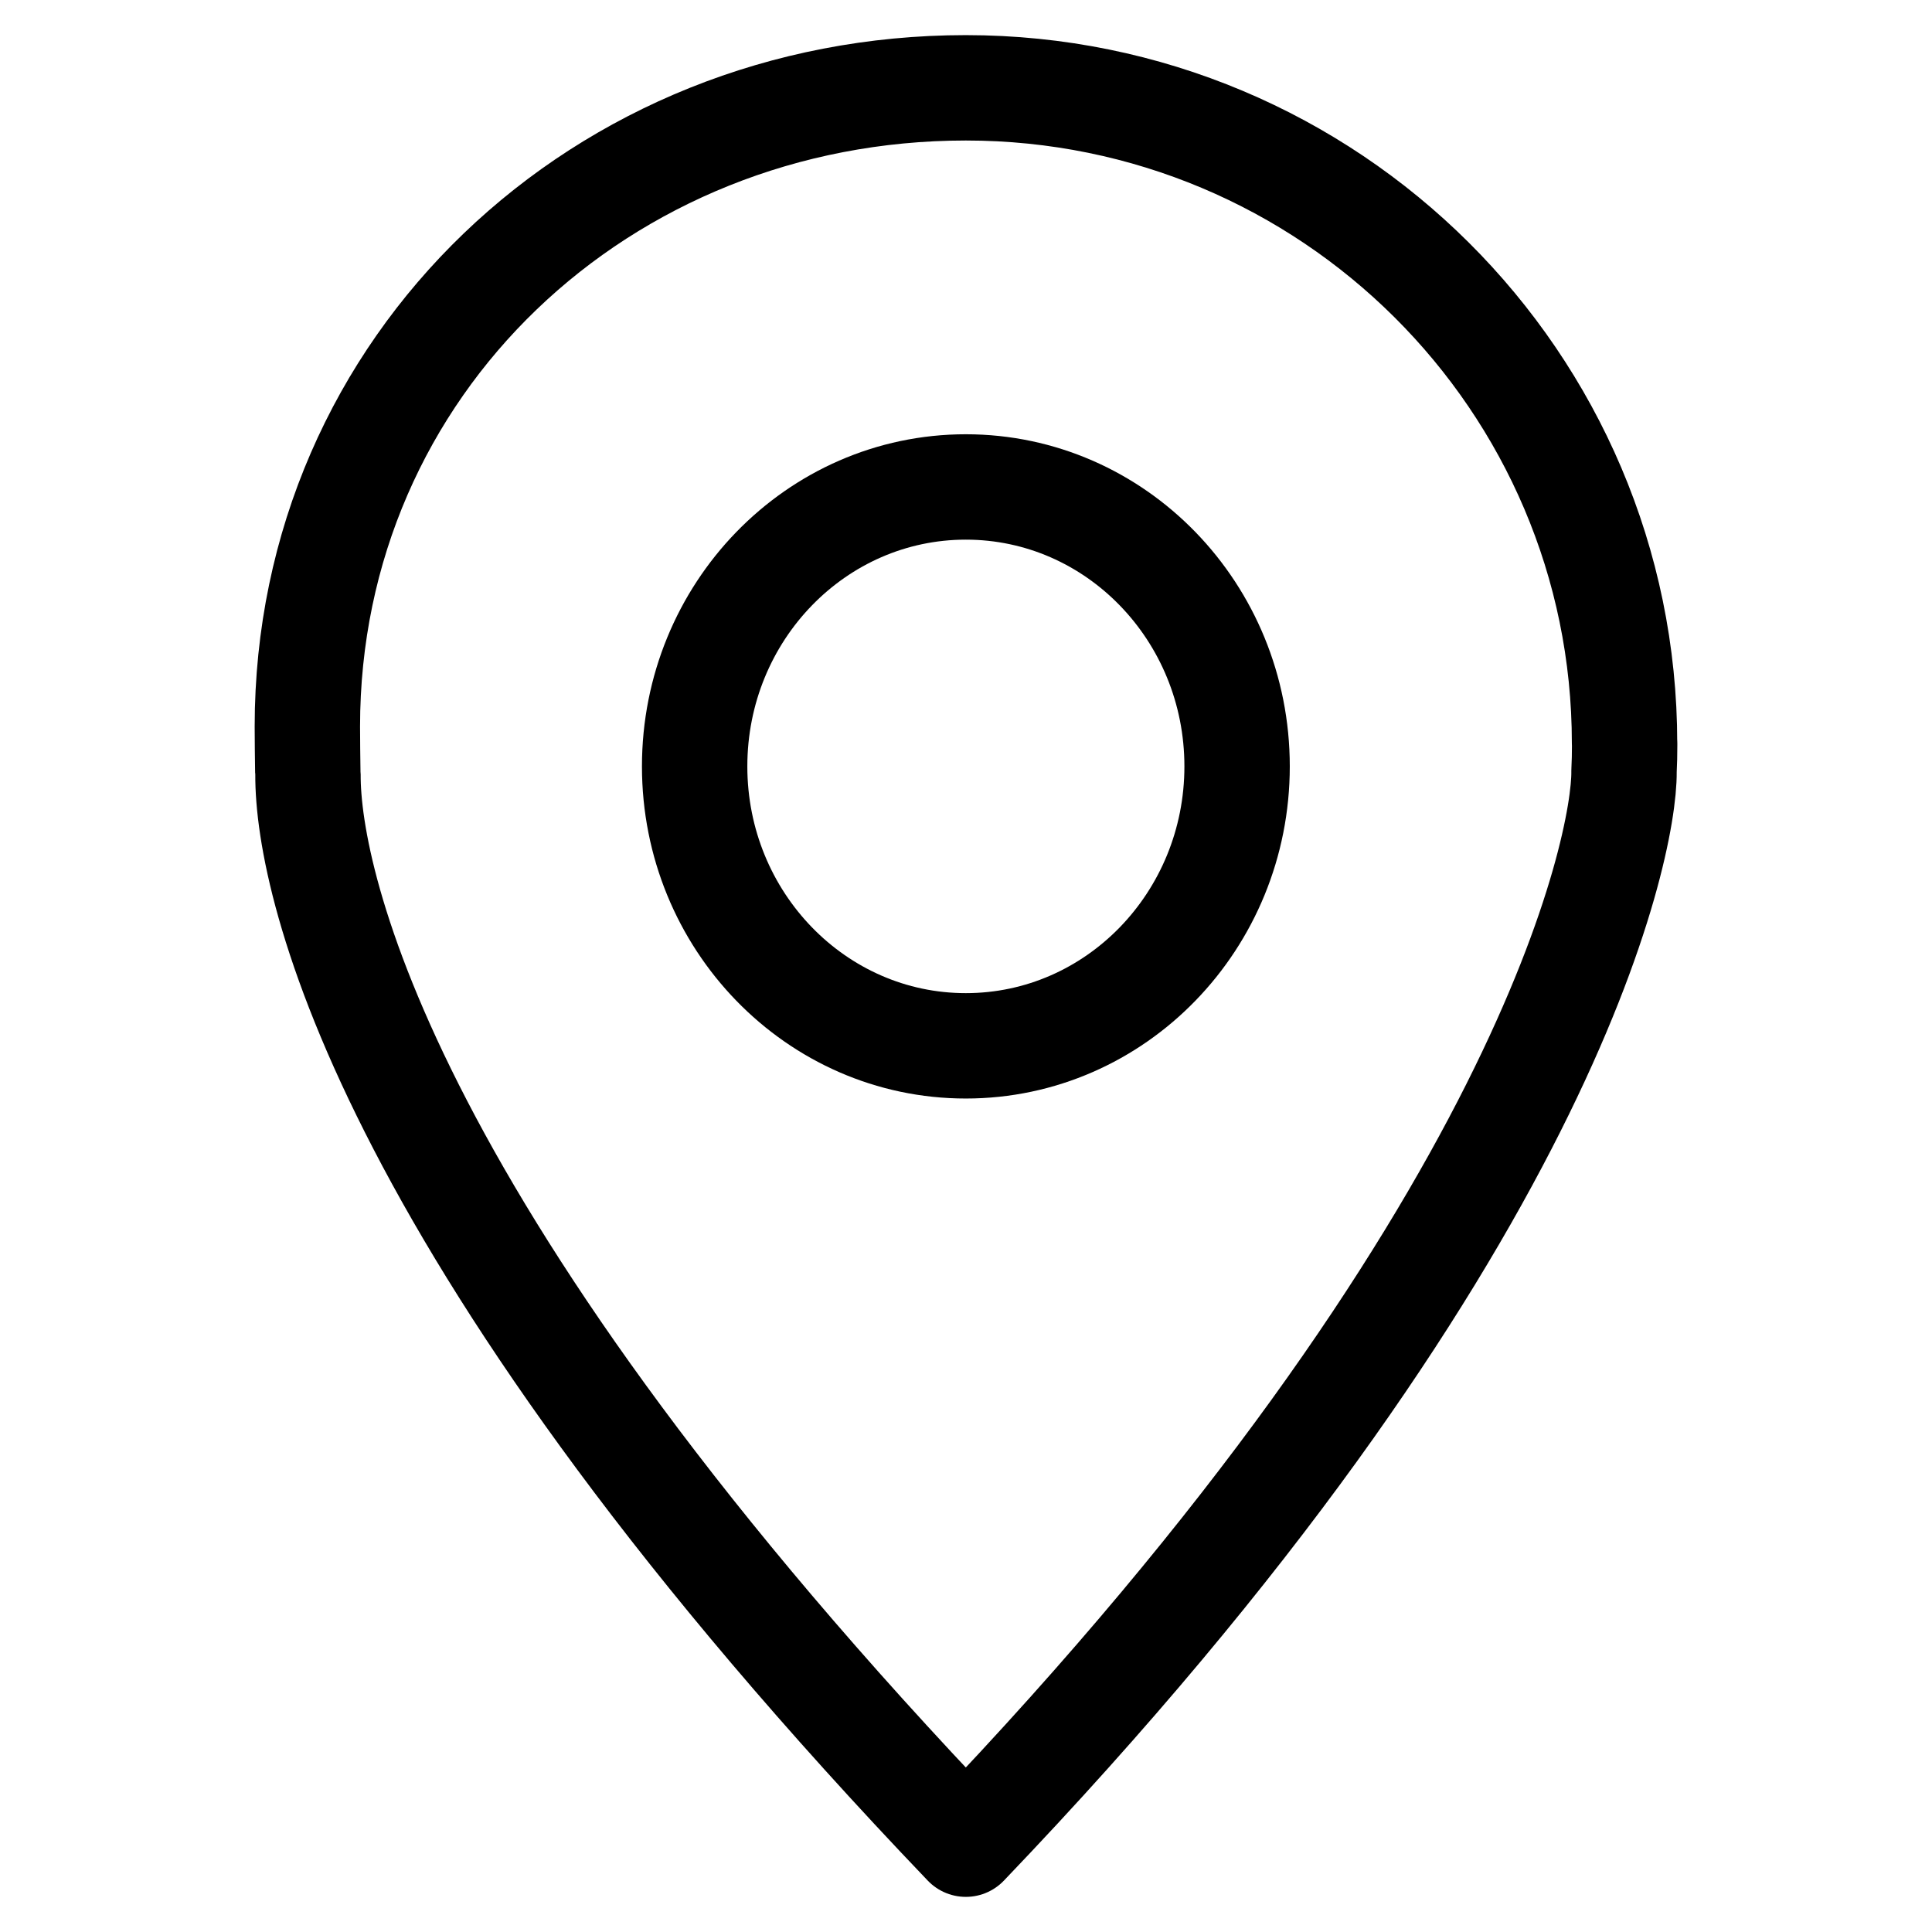 <svg font-size="24" width="1em" height="1em" viewBox="0 0 18 22" fill="none" xmlns="http://www.w3.org/2000/svg"><path d="M16.5 8.463V8.488C16.5 8.587 16.498 8.683 16.493 8.78V8.79C16.5 9.636 15.622 14.078 8.998 21C2.428 14.13 1.5 10.091 1.507 8.818C1.507 8.809 1.505 8.8 1.505 8.789C1.503 8.682 1.5 8.384 1.5 8.273C1.5 4.151 4.857 1 8.998 1C13.139 1 16.499 4.343 16.499 8.464L16.5 8.463Z" stroke="currentColor" stroke-width="1.2" stroke-linecap="round" stroke-linejoin="round"></path><path d="M8.998 11.909C10.704 11.909 12.087 10.484 12.087 8.727C12.087 6.969 10.704 5.545 8.998 5.545C7.293 5.545 5.91 6.969 5.91 8.727C5.91 10.484 7.293 11.909 8.998 11.909Z" stroke="currentColor" stroke-width="1.2" stroke-linecap="round" stroke-linejoin="round"></path></svg>